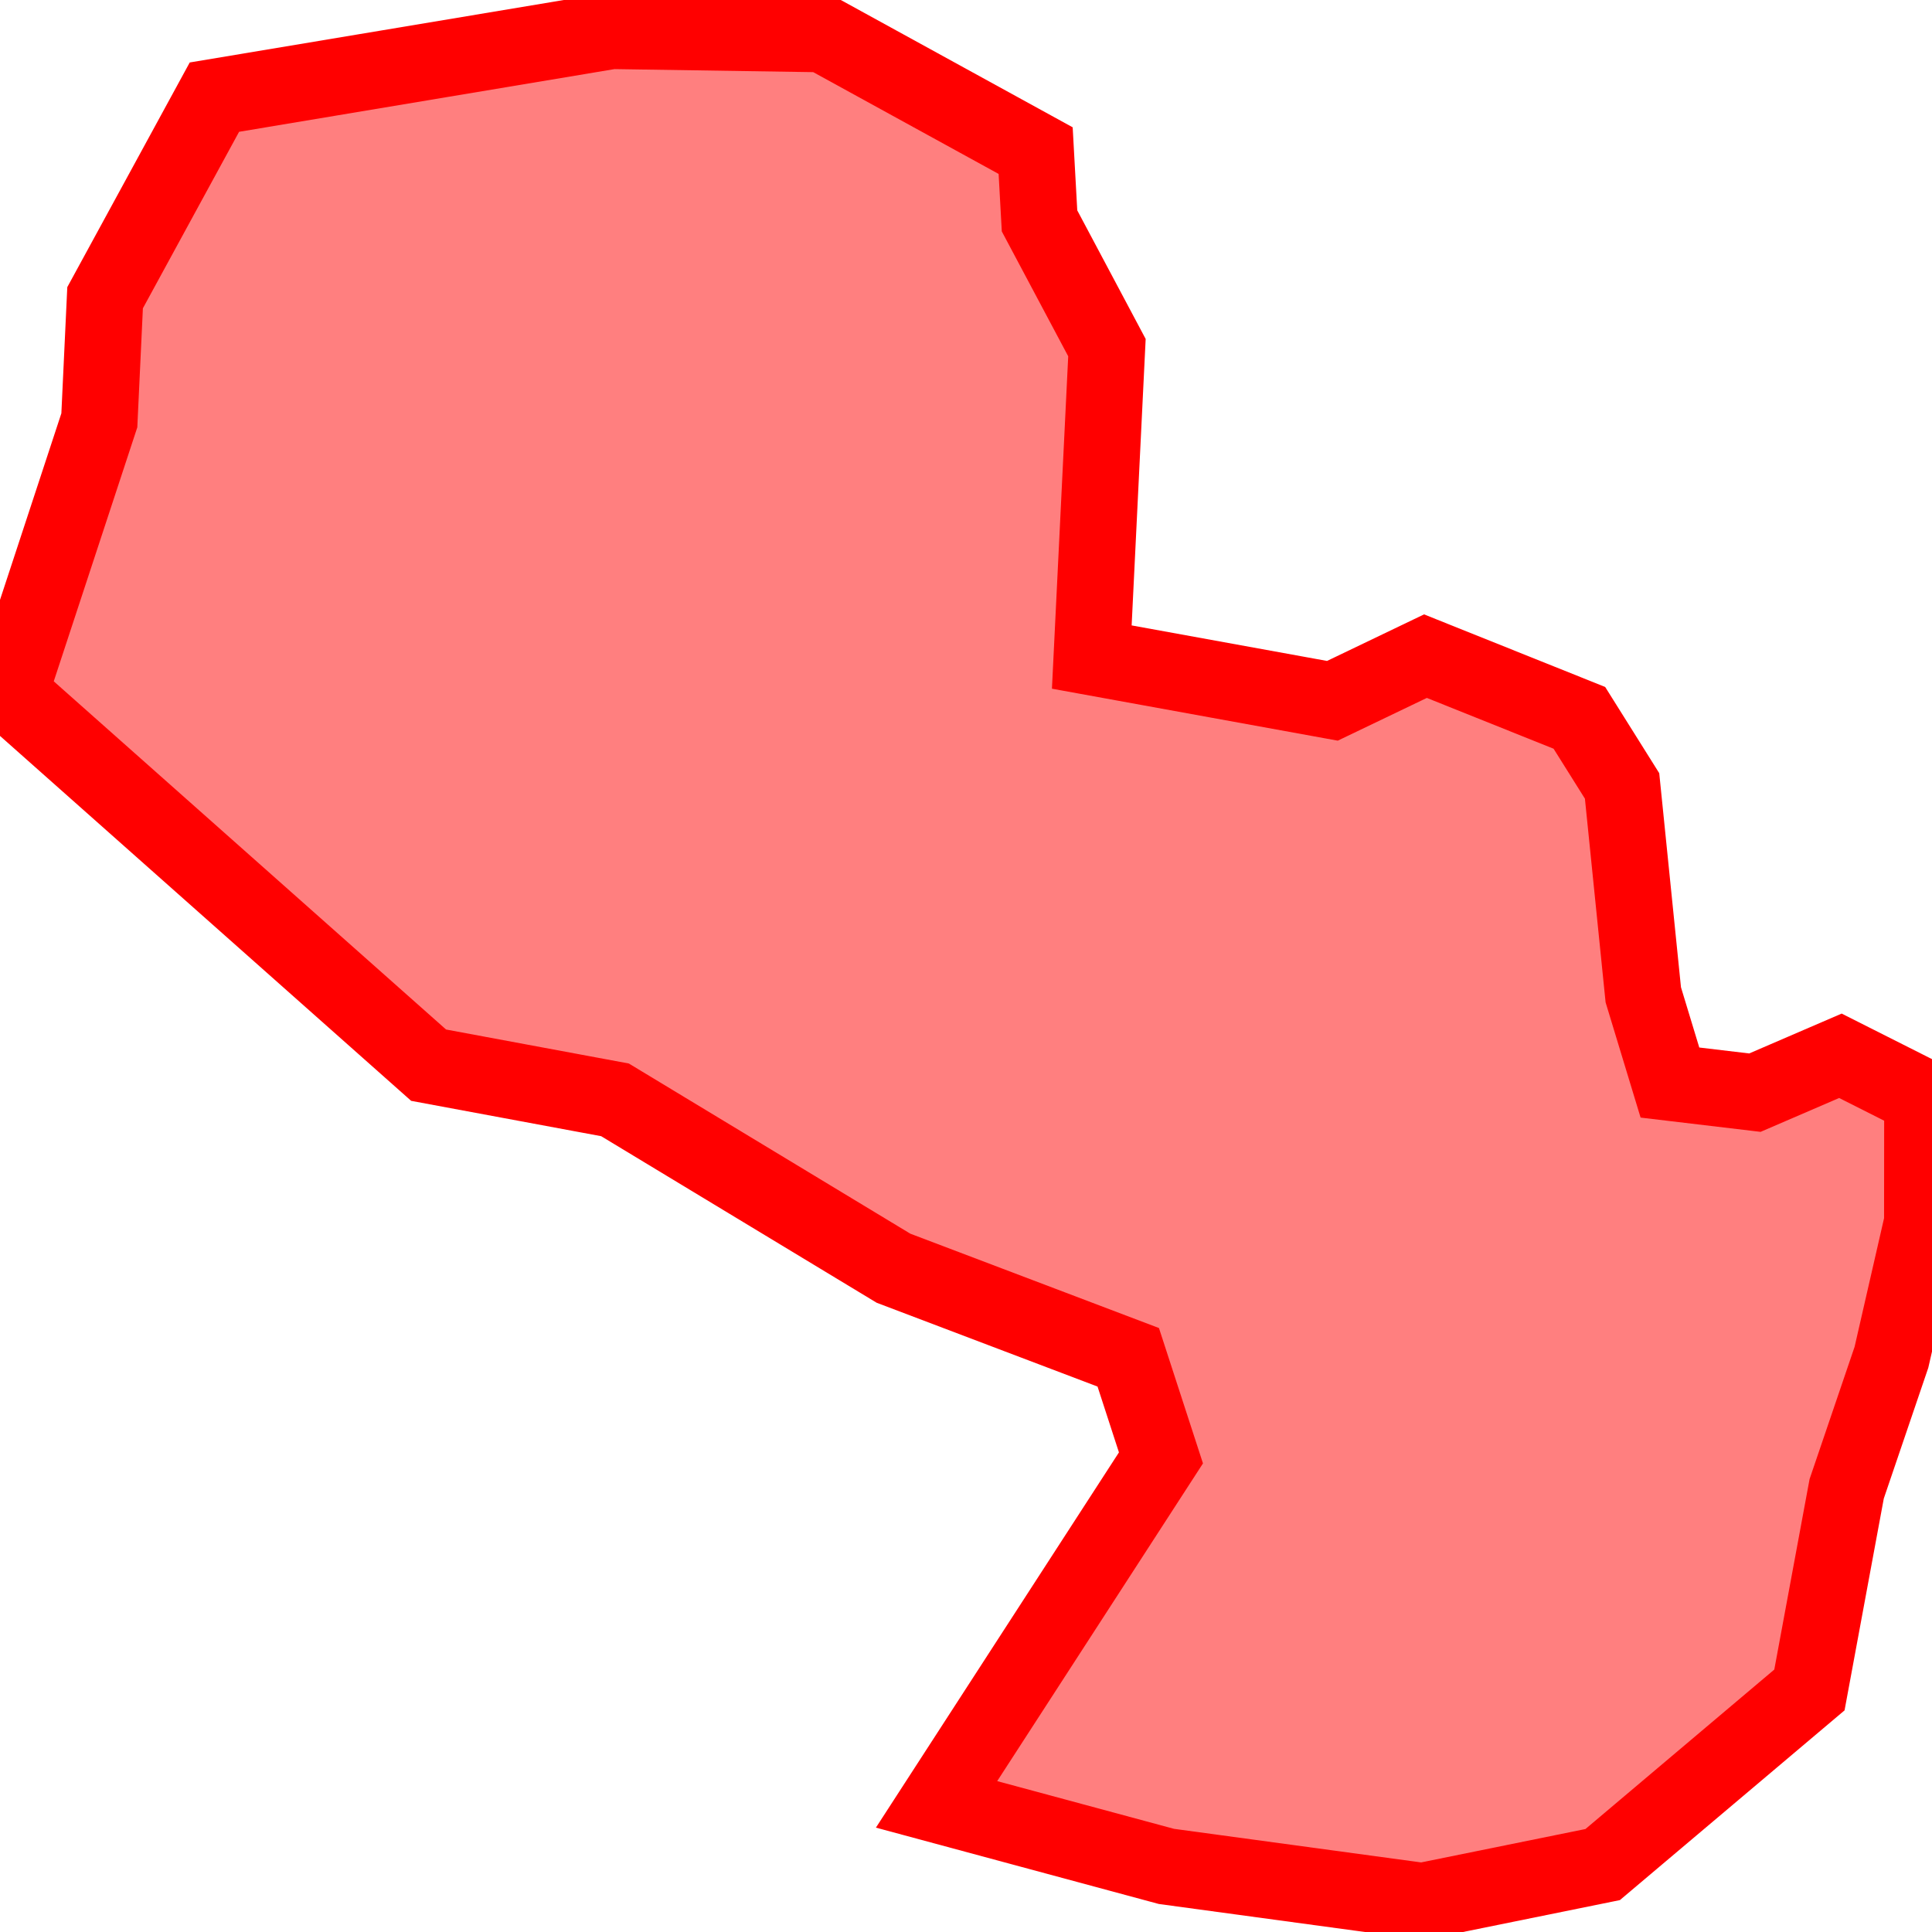 <?xml version="1.0" encoding="UTF-8"?>
<svg xmlns="http://www.w3.org/2000/svg" xmlns:xlink="http://www.w3.org/1999/xlink"
     width="101" height="101" viewBox="-50.5 -50.5 101 101">
<defs>
</defs>
<path d="M-50,-14.259 L-50,-14.259 L-45.307,-28.527 L-45.006,-34.936 L-39.291,-45.422 L-18.524,-48.89 L-7.46,-48.721 L3.641,-42.626 L3.844,-38.952 L7.368,-32.327 L6.576,-16.151 L19.155,-13.864 L24.019,-16.198 L32.066,-12.973 L34.298,-9.414 L35.407,1.506 L36.8,6.093 L41.242,6.621 L45.712,4.694 L50,6.856 L49.994,13.408 L48.38,20.455 L46.04,27.331 L44.092,37.847 L33.283,46.975 L23.859,48.89 L10.477,47.071 L-1.539,43.828 L10.192,25.715 L8.482,20.456 L-3.791,15.799 L-18.35,6.997 L-28.093,5.185 L-50,-14.259 Z" stroke-width="4" stroke="#ff0000" fill="#ff0000" fill-opacity="0.5" />
</svg>